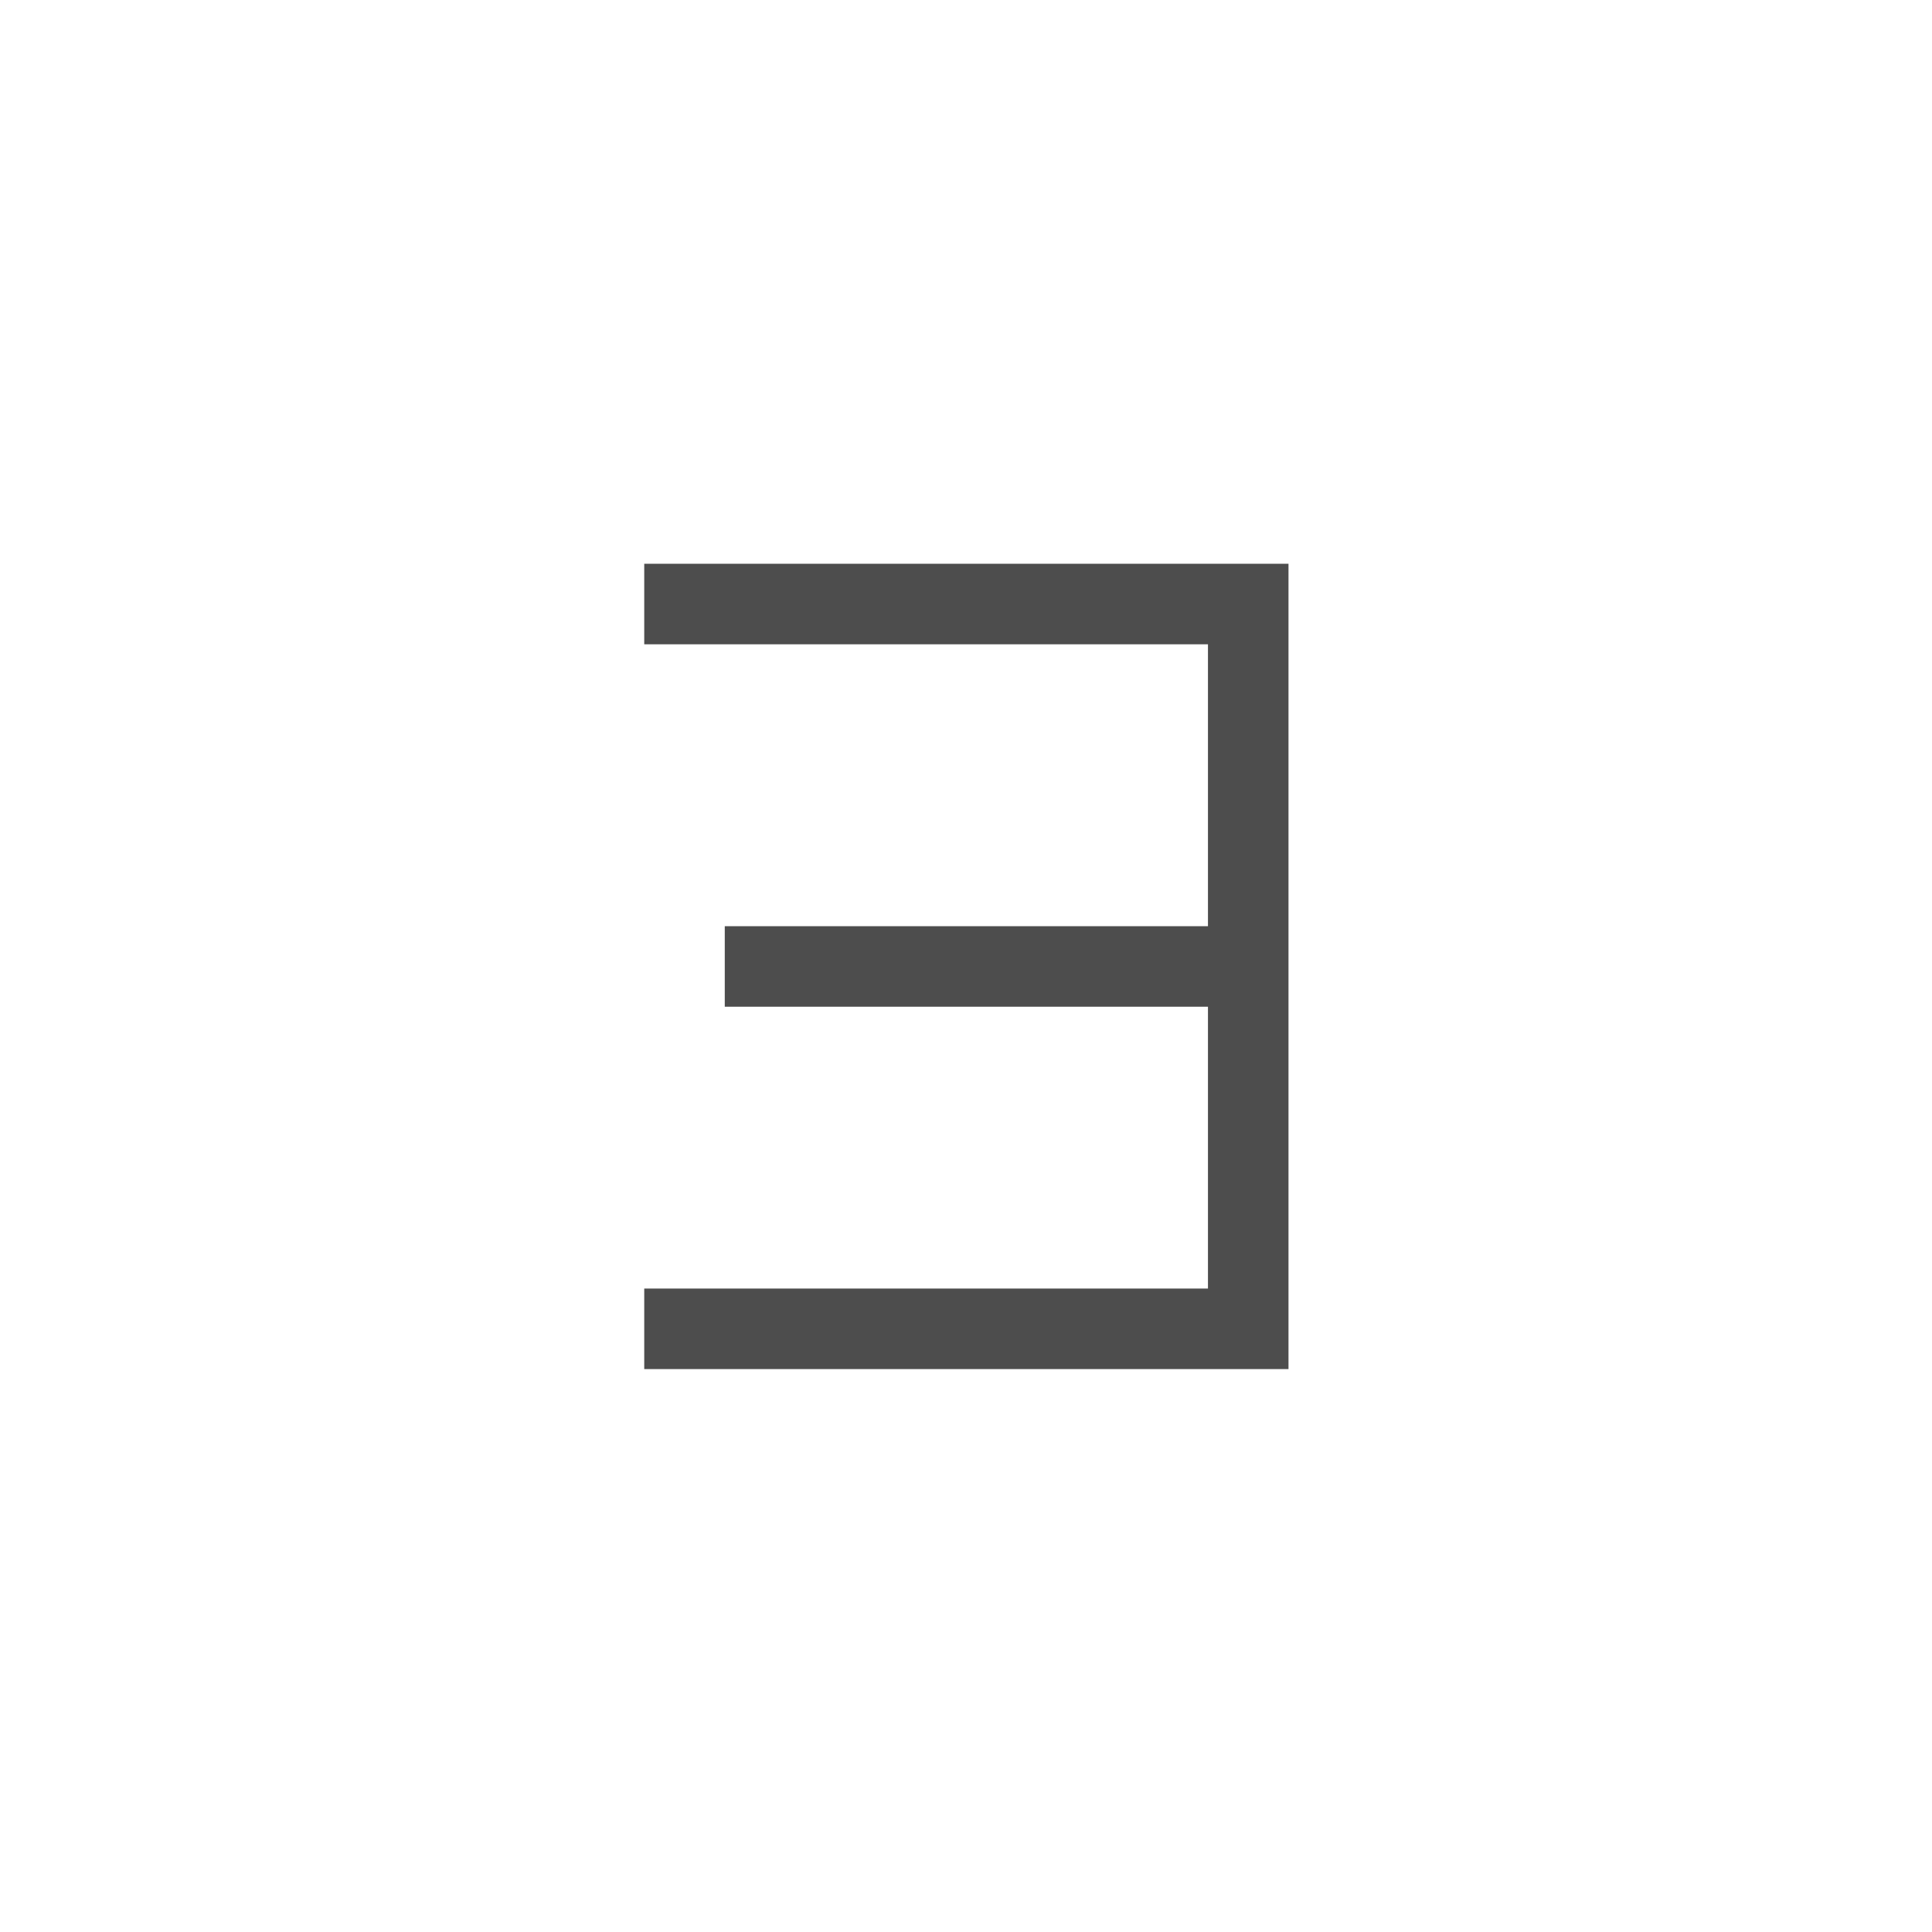 <?xml version="1.0" encoding="UTF-8" standalone="no"?>
<svg
   xmlns:dc="http://purl.org/dc/elements/1.1/"
   xmlns:cc="http://creativecommons.org/ns#"
   xmlns:rdf="http://www.w3.org/1999/02/22-rdf-syntax-ns#"
   xmlns:svg="http://www.w3.org/2000/svg"
   xmlns="http://www.w3.org/2000/svg"
   xmlns:sodipodi="http://sodipodi.sourceforge.net/DTD/sodipodi-0.dtd"
   xmlns:inkscape="http://www.inkscape.org/namespaces/inkscape"
   id="svg3340"
   version="1.1"
   viewBox="0 0 12.7 12.7"
   height="48"
   width="48"
   sodipodi:docname="switch-to-workspace-3-no-box.svg"
   inkscape:version="0.92.2 2405546, 2018-03-11">
  <sodipodi:namedview
     pagecolor="#ffffff"
     bordercolor="#666666"
     borderopacity="1"
     objecttolerance="10"
     gridtolerance="10"
     guidetolerance="10"
     inkscape:pageopacity="0"
     inkscape:pageshadow="2"
     inkscape:window-width="793"
     inkscape:window-height="480"
     id="namedview16710"
     showgrid="false"
     inkscape:zoom="4.9166667"
     inkscape:cx="24"
     inkscape:cy="24"
     inkscape:window-x="0"
     inkscape:window-y="0"
     inkscape:window-maximized="0"
     inkscape:current-layer="g3928" />
  <defs
     id="defs3334" />
  <g
     transform="translate(0,-284.3)"
     id="layer1">
    <g
       id="g3928"
       style="display:inline;fill:#f2f2f2;fill-opacity:1"
       transform="matrix(0,0.605,0.605,0,-0.305,283.999)">
      <path
         id="path4771"
         d="m 6.623,7.067 v 0"
         style="fill:#4d4d4d;stroke:#000000;stroke-width:0.438px;stroke-linecap:butt;stroke-linejoin:miter;stroke-opacity:1;fill-opacity:1" />
      <path
         id="path4773"
         d="m 6.623,7.067 v 0 0"
         style="fill:none;stroke:#000000;stroke-width:0.438px;stroke-linecap:butt;stroke-linejoin:miter;stroke-opacity:1" />
      <path
         id="path4775"
         d="m 6.623,7.067 v 0"
         style="fill:#4d4d4d;stroke:#000000;stroke-width:0.438px;stroke-linecap:butt;stroke-linejoin:miter;stroke-opacity:1;fill-opacity:1" />
      <path
         id="path4777"
         d="m 6.623,7.067 v 0"
         style="fill:#4d4d4d;stroke:#000000;stroke-width:0.438px;stroke-linecap:butt;stroke-linejoin:miter;stroke-opacity:1;fill-opacity:1" />
      <path
         id="path4779"
         d="m 6.623,7.067 v 0"
         style="fill:#4d4d4d;stroke:#000000;stroke-width:0.438px;stroke-linecap:butt;stroke-linejoin:miter;stroke-opacity:1;fill-opacity:1" />
      <path
         id="path4781"
         d="m 6.623,7.067 v 0"
         style="fill:#4d4d4d;stroke:#000000;stroke-width:0.438px;stroke-linecap:butt;stroke-linejoin:miter;stroke-opacity:1;fill-opacity:1" />
      <path
         id="path6043"
         d="M 6.623,7.504 V 14.504 H 15.373 V 7.504 H 14.498 V 13.629 H 11.436 V 8.379 H 10.561 V 13.629 H 7.498 V 7.504 Z"
         style="fill:#4d4d4d;stroke:none;stroke-width:0.438px;stroke-linecap:butt;stroke-linejoin:miter;stroke-opacity:1;fill-opacity:1" />
    </g>
  </g>
</svg>
